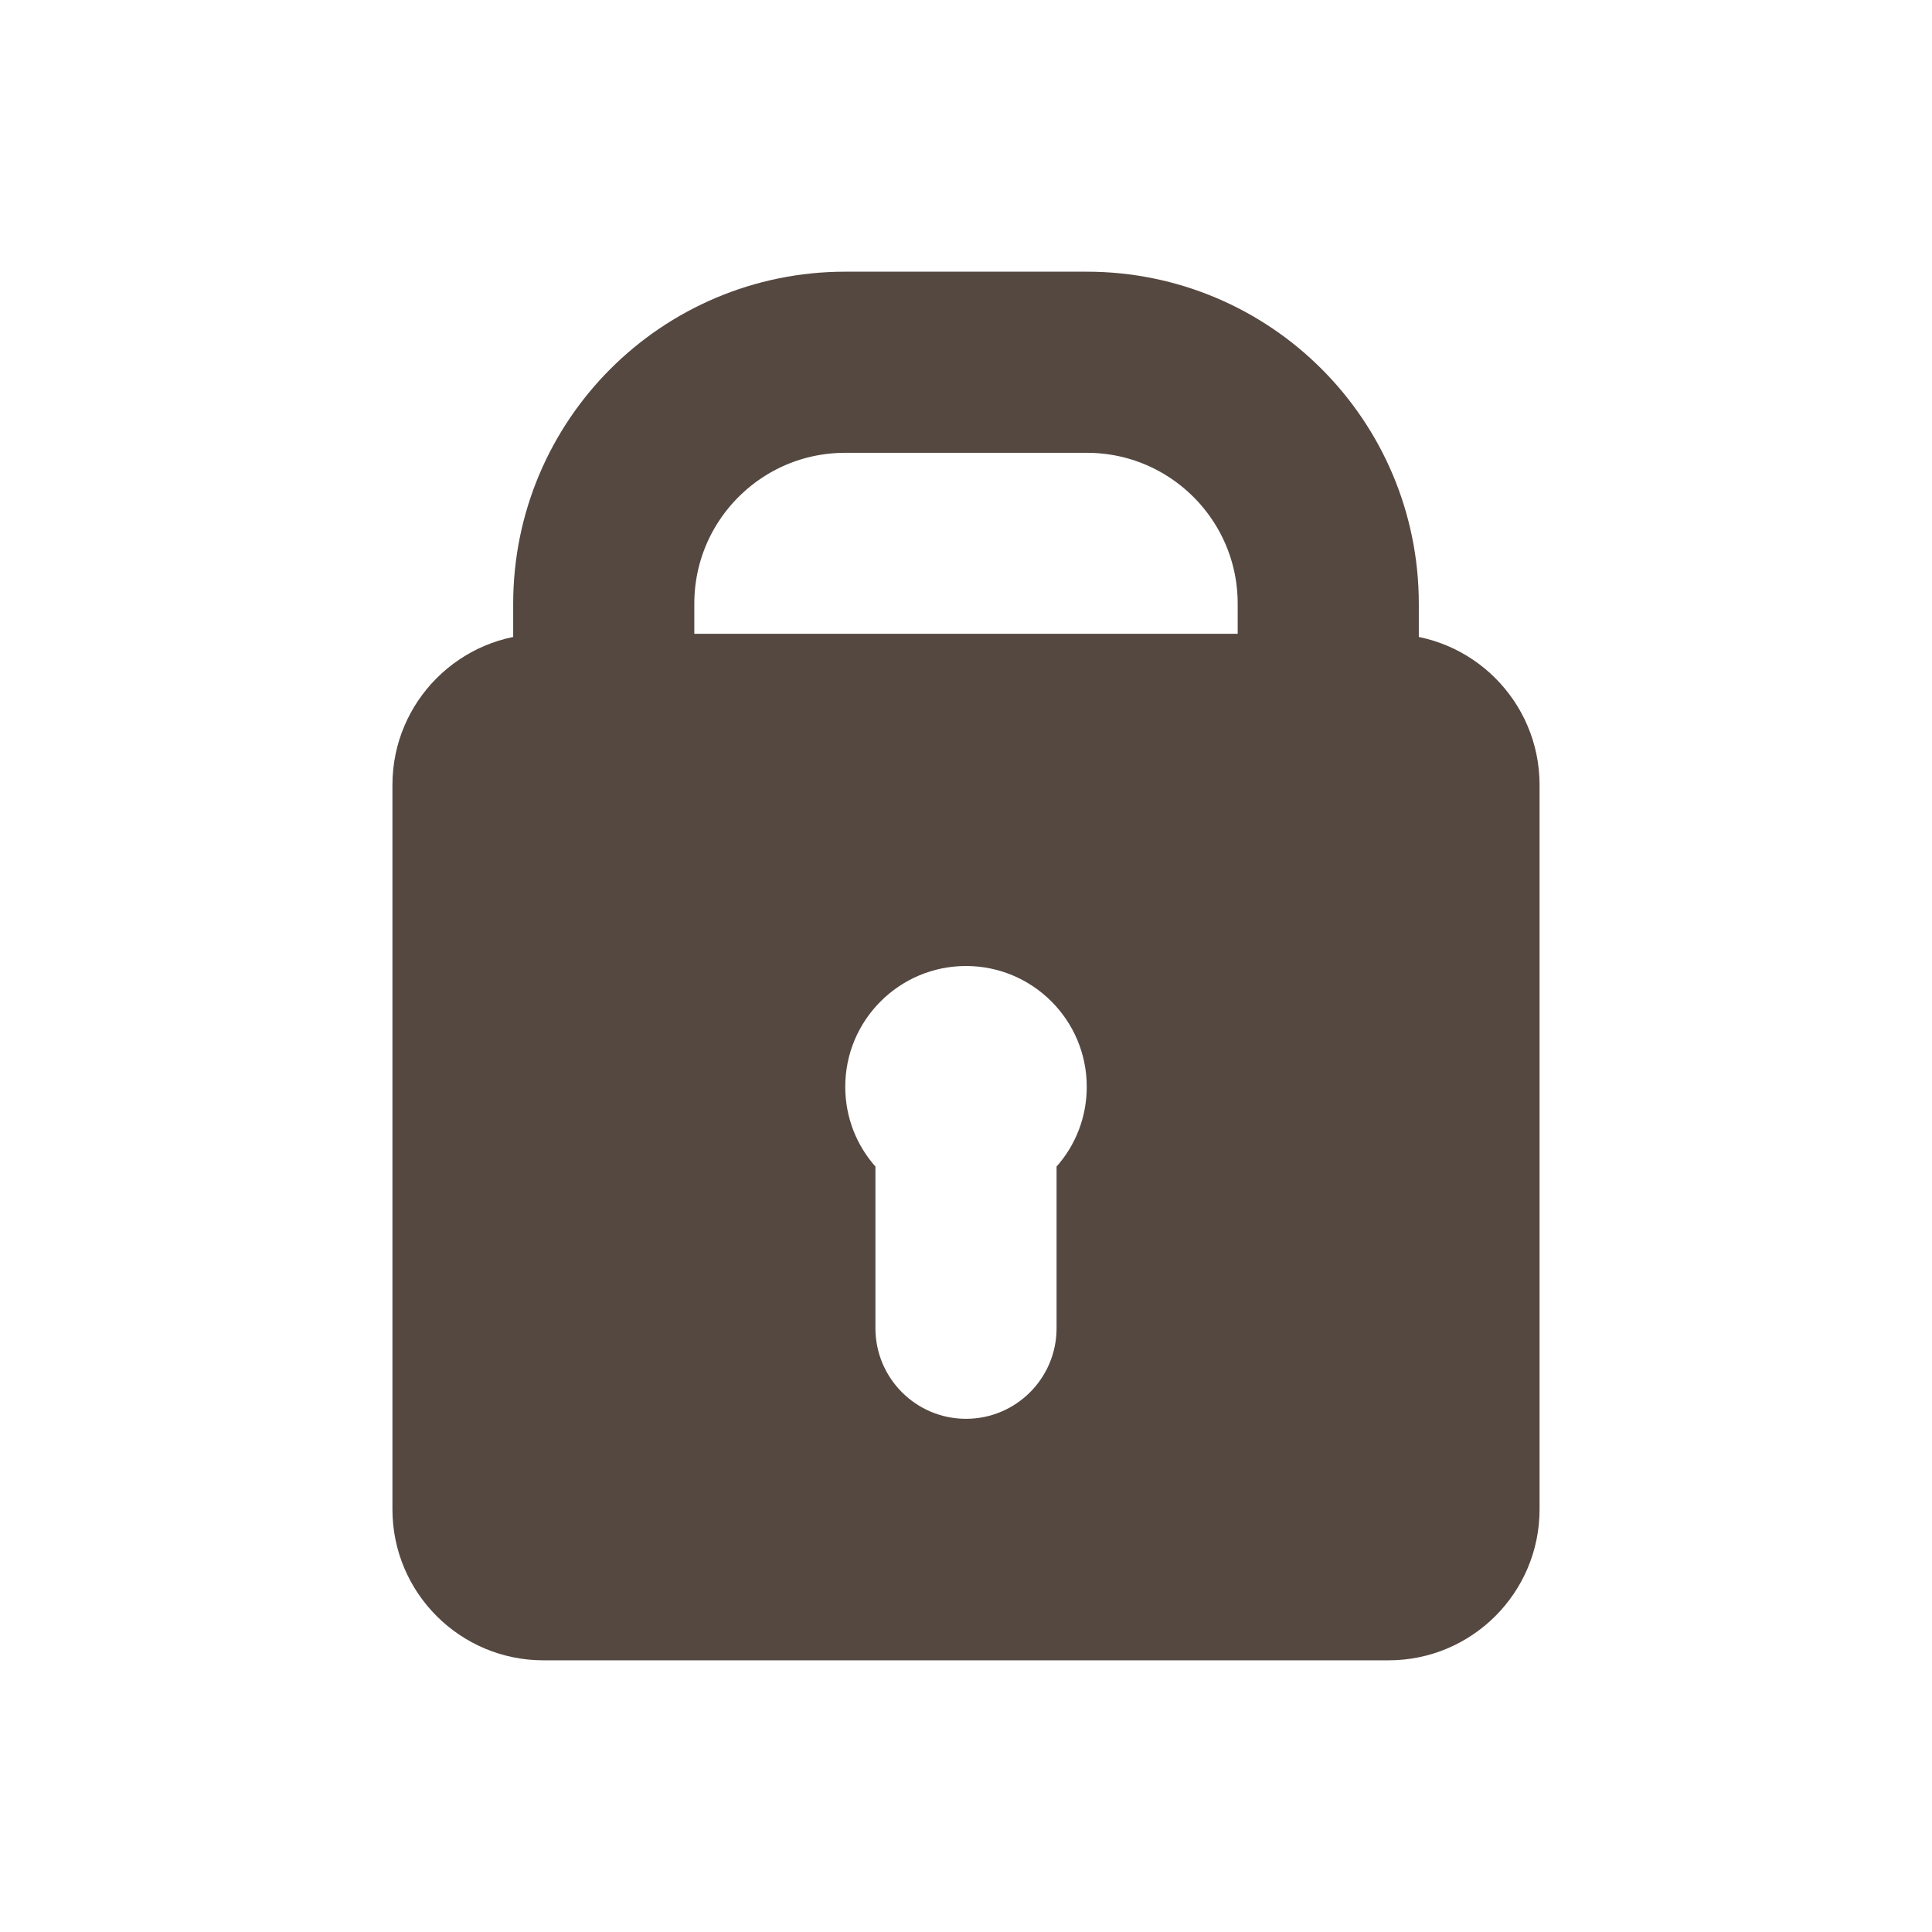 <svg width="16" height="16" viewBox="0 0 16 16" fill="none" xmlns="http://www.w3.org/2000/svg">
<path d="M5 5C5 3.895 5.895 3 7 3H9C10.105 3 11 3.895 11 5V6H5V5Z" stroke="#554841" stroke-width="1.5"/>
<path fill-rule="evenodd" clip-rule="evenodd" d="M3.25 6.5C3.25 5.81 3.81 5.25 4.5 5.25H11.5C12.19 5.25 12.75 5.81 12.75 6.5V12.5C12.75 13.19 12.19 13.75 11.5 13.75H4.5C3.81 13.75 3.25 13.19 3.25 12.5V6.5ZM8.75 9.661C8.906 9.485 9 9.254 9 9C9 8.448 8.552 8 8 8C7.448 8 7 8.448 7 9C7 9.254 7.094 9.485 7.25 9.661V11C7.25 11.414 7.586 11.75 8 11.75C8.414 11.75 8.75 11.414 8.75 11V9.661Z" fill="#554841"/>
</svg>
